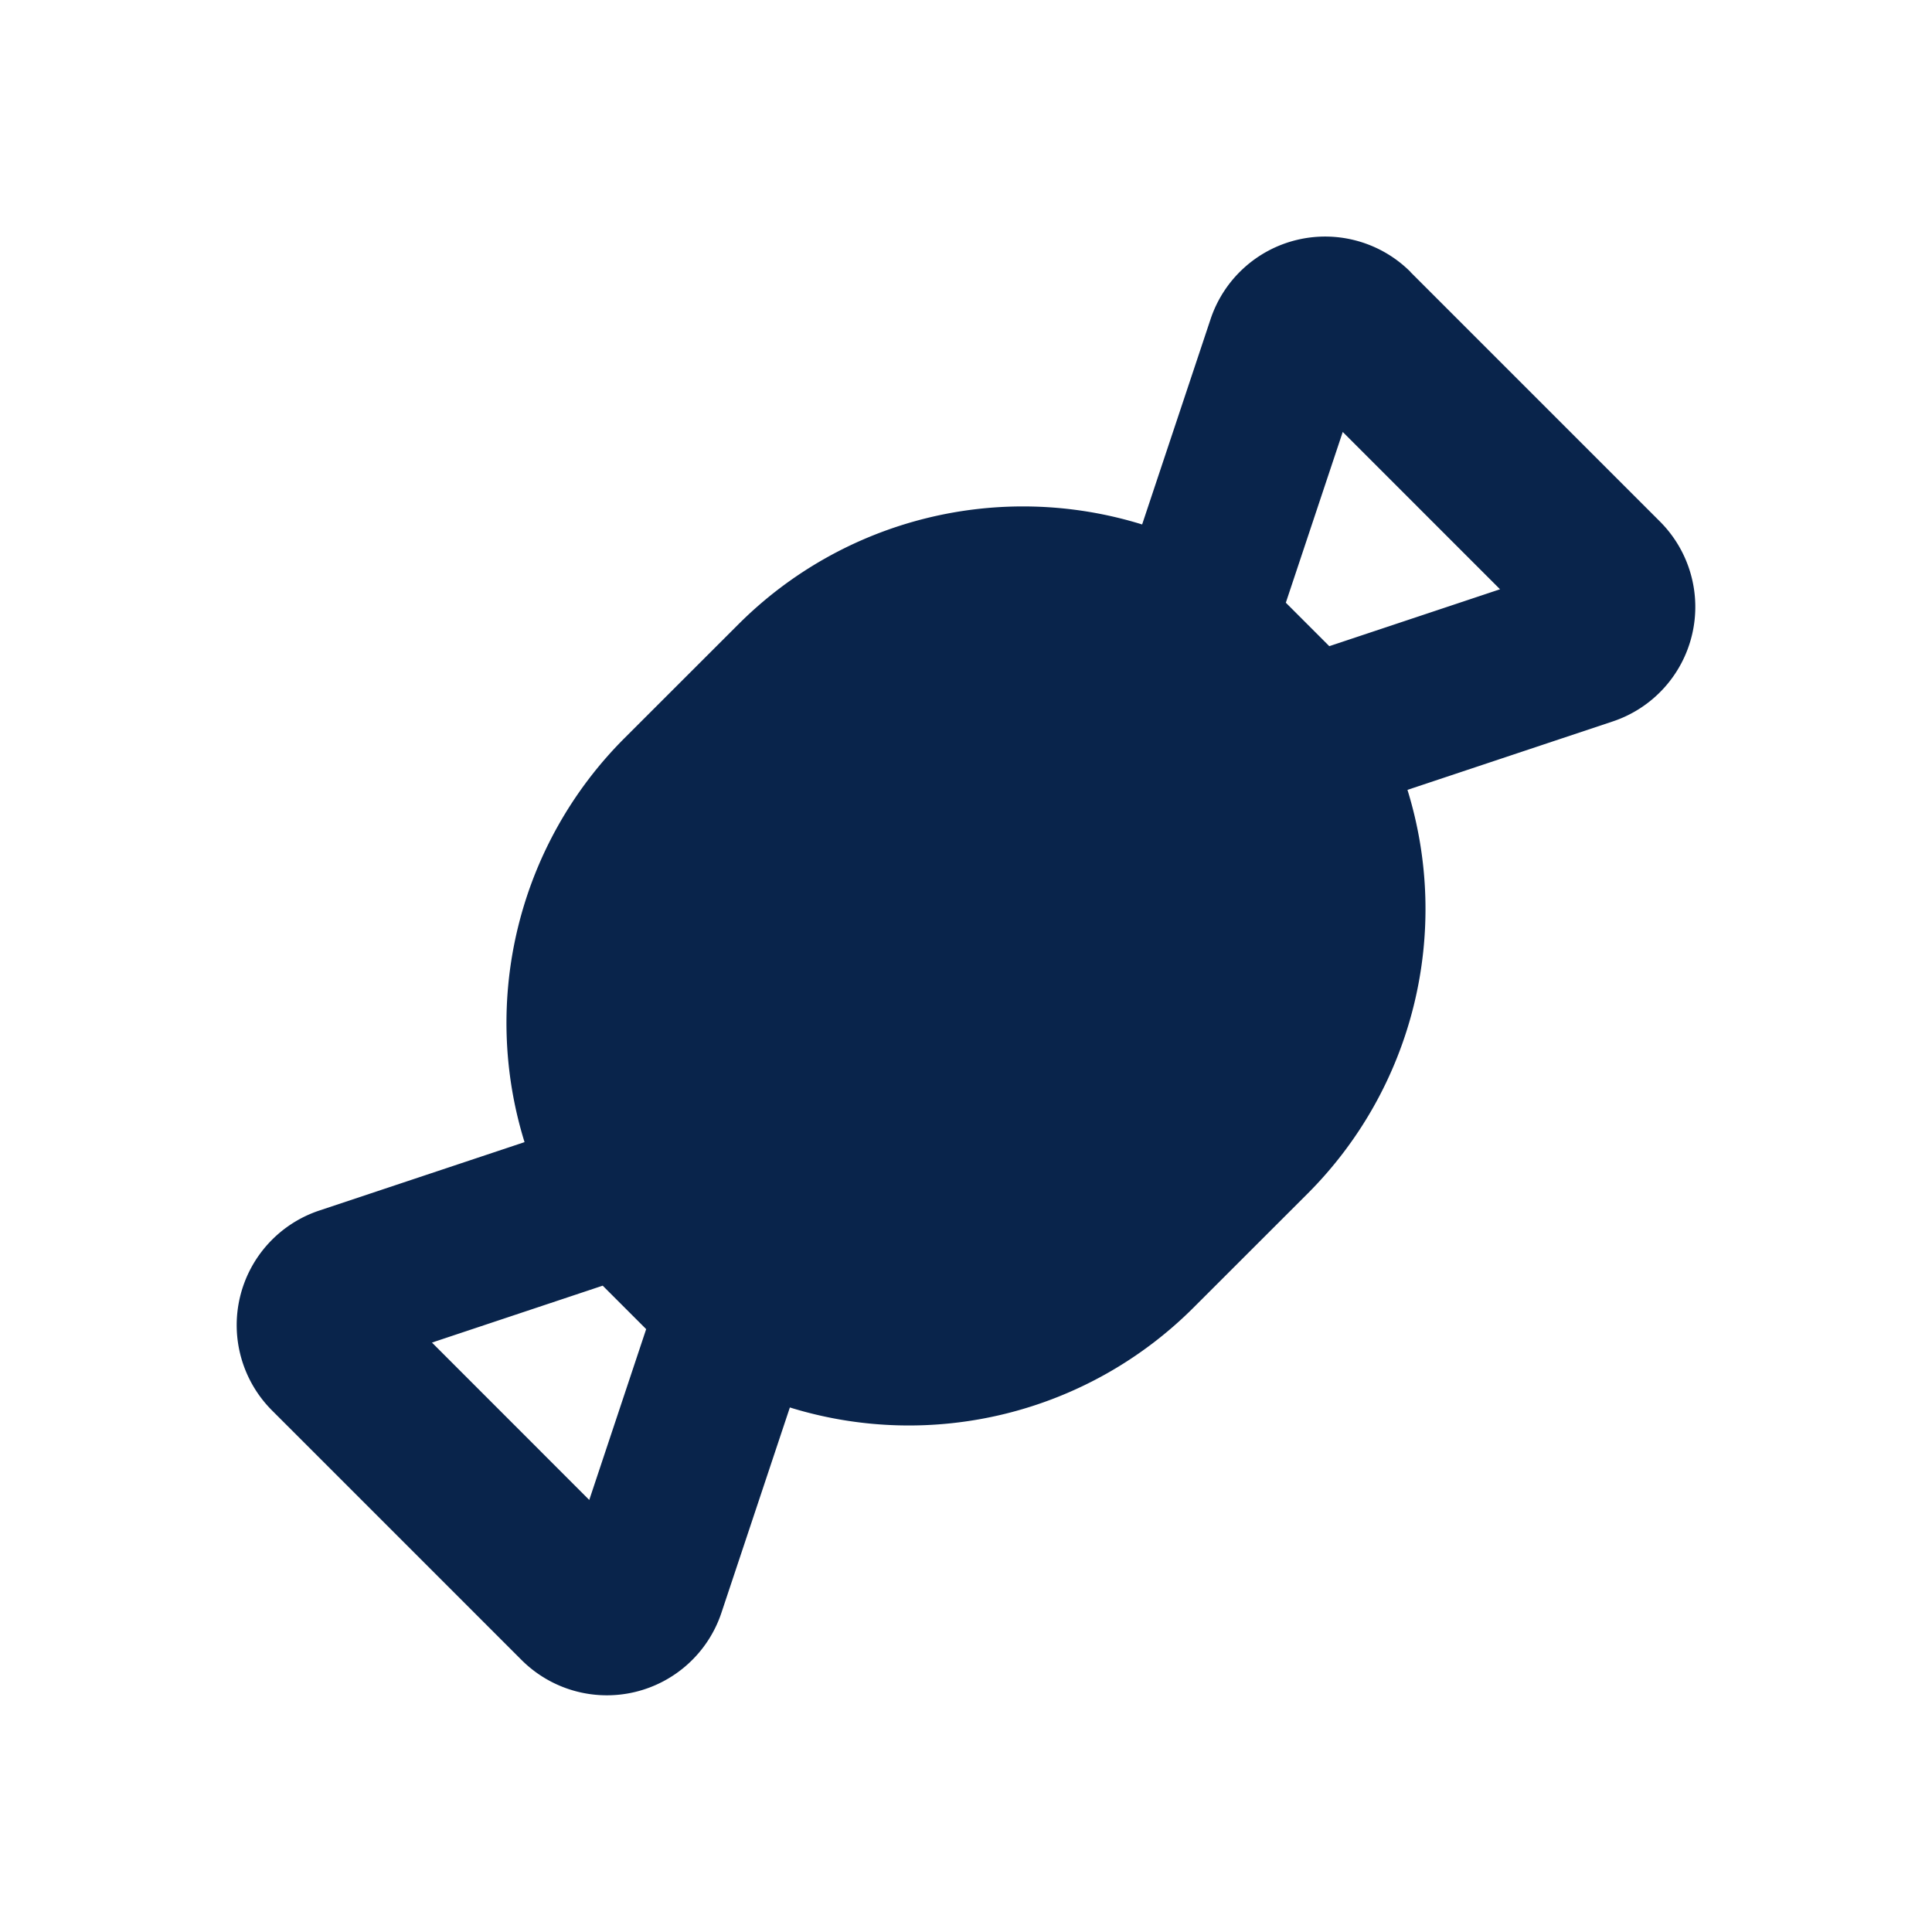 <svg xmlns="http://www.w3.org/2000/svg" width="24" height="24"><g fill="none" fill-rule="evenodd"><path d="M24 0v24H0V0zM12.594 23.258l-.012.002-.071.035-.02.004-.014-.004-.071-.036c-.01-.003-.019 0-.024.006l-.004.01-.017.428.005.02.01.013.104.074.015.004.012-.004.104-.074.012-.016.004-.017-.017-.427c-.002-.01-.009-.017-.016-.018m.264-.113-.014.002-.184.093-.01.01-.003.011.018.43.005.012.008.008.201.092c.012.004.023 0 .029-.008l.004-.014-.034-.614c-.003-.012-.01-.02-.02-.022m-.715.002a.023.023 0 0 0-.027.006l-.006.014-.034.614c0 .012.007.02.017.024l.015-.002.201-.093.01-.008.003-.011.018-.43-.003-.012-.01-.01z"/><path fill="#09244B" d="m17.522 3.38 3.098 3.098a1.5 1.5 0 0 1-.586 2.484l-2.55.85a5 5 0 0 1-1.241 5.016l-1.415 1.414a5 5 0 0 1-5.016 1.242l-.85 2.55a1.5 1.5 0 0 1-2.484.586L3.38 17.522a1.5 1.5 0 0 1 .586-2.484l2.55-.85A5 5 0 0 1 7.757 9.17l1.415-1.414a5 5 0 0 1 5.016-1.241l.85-2.55a1.5 1.5 0 0 1 2.484-.587ZM7.487 15.971l-2.121.707 1.954 1.955.707-2.122zM16.68 5.366l-.707 2.121.54.54 2.121-.707z"/></g></svg>